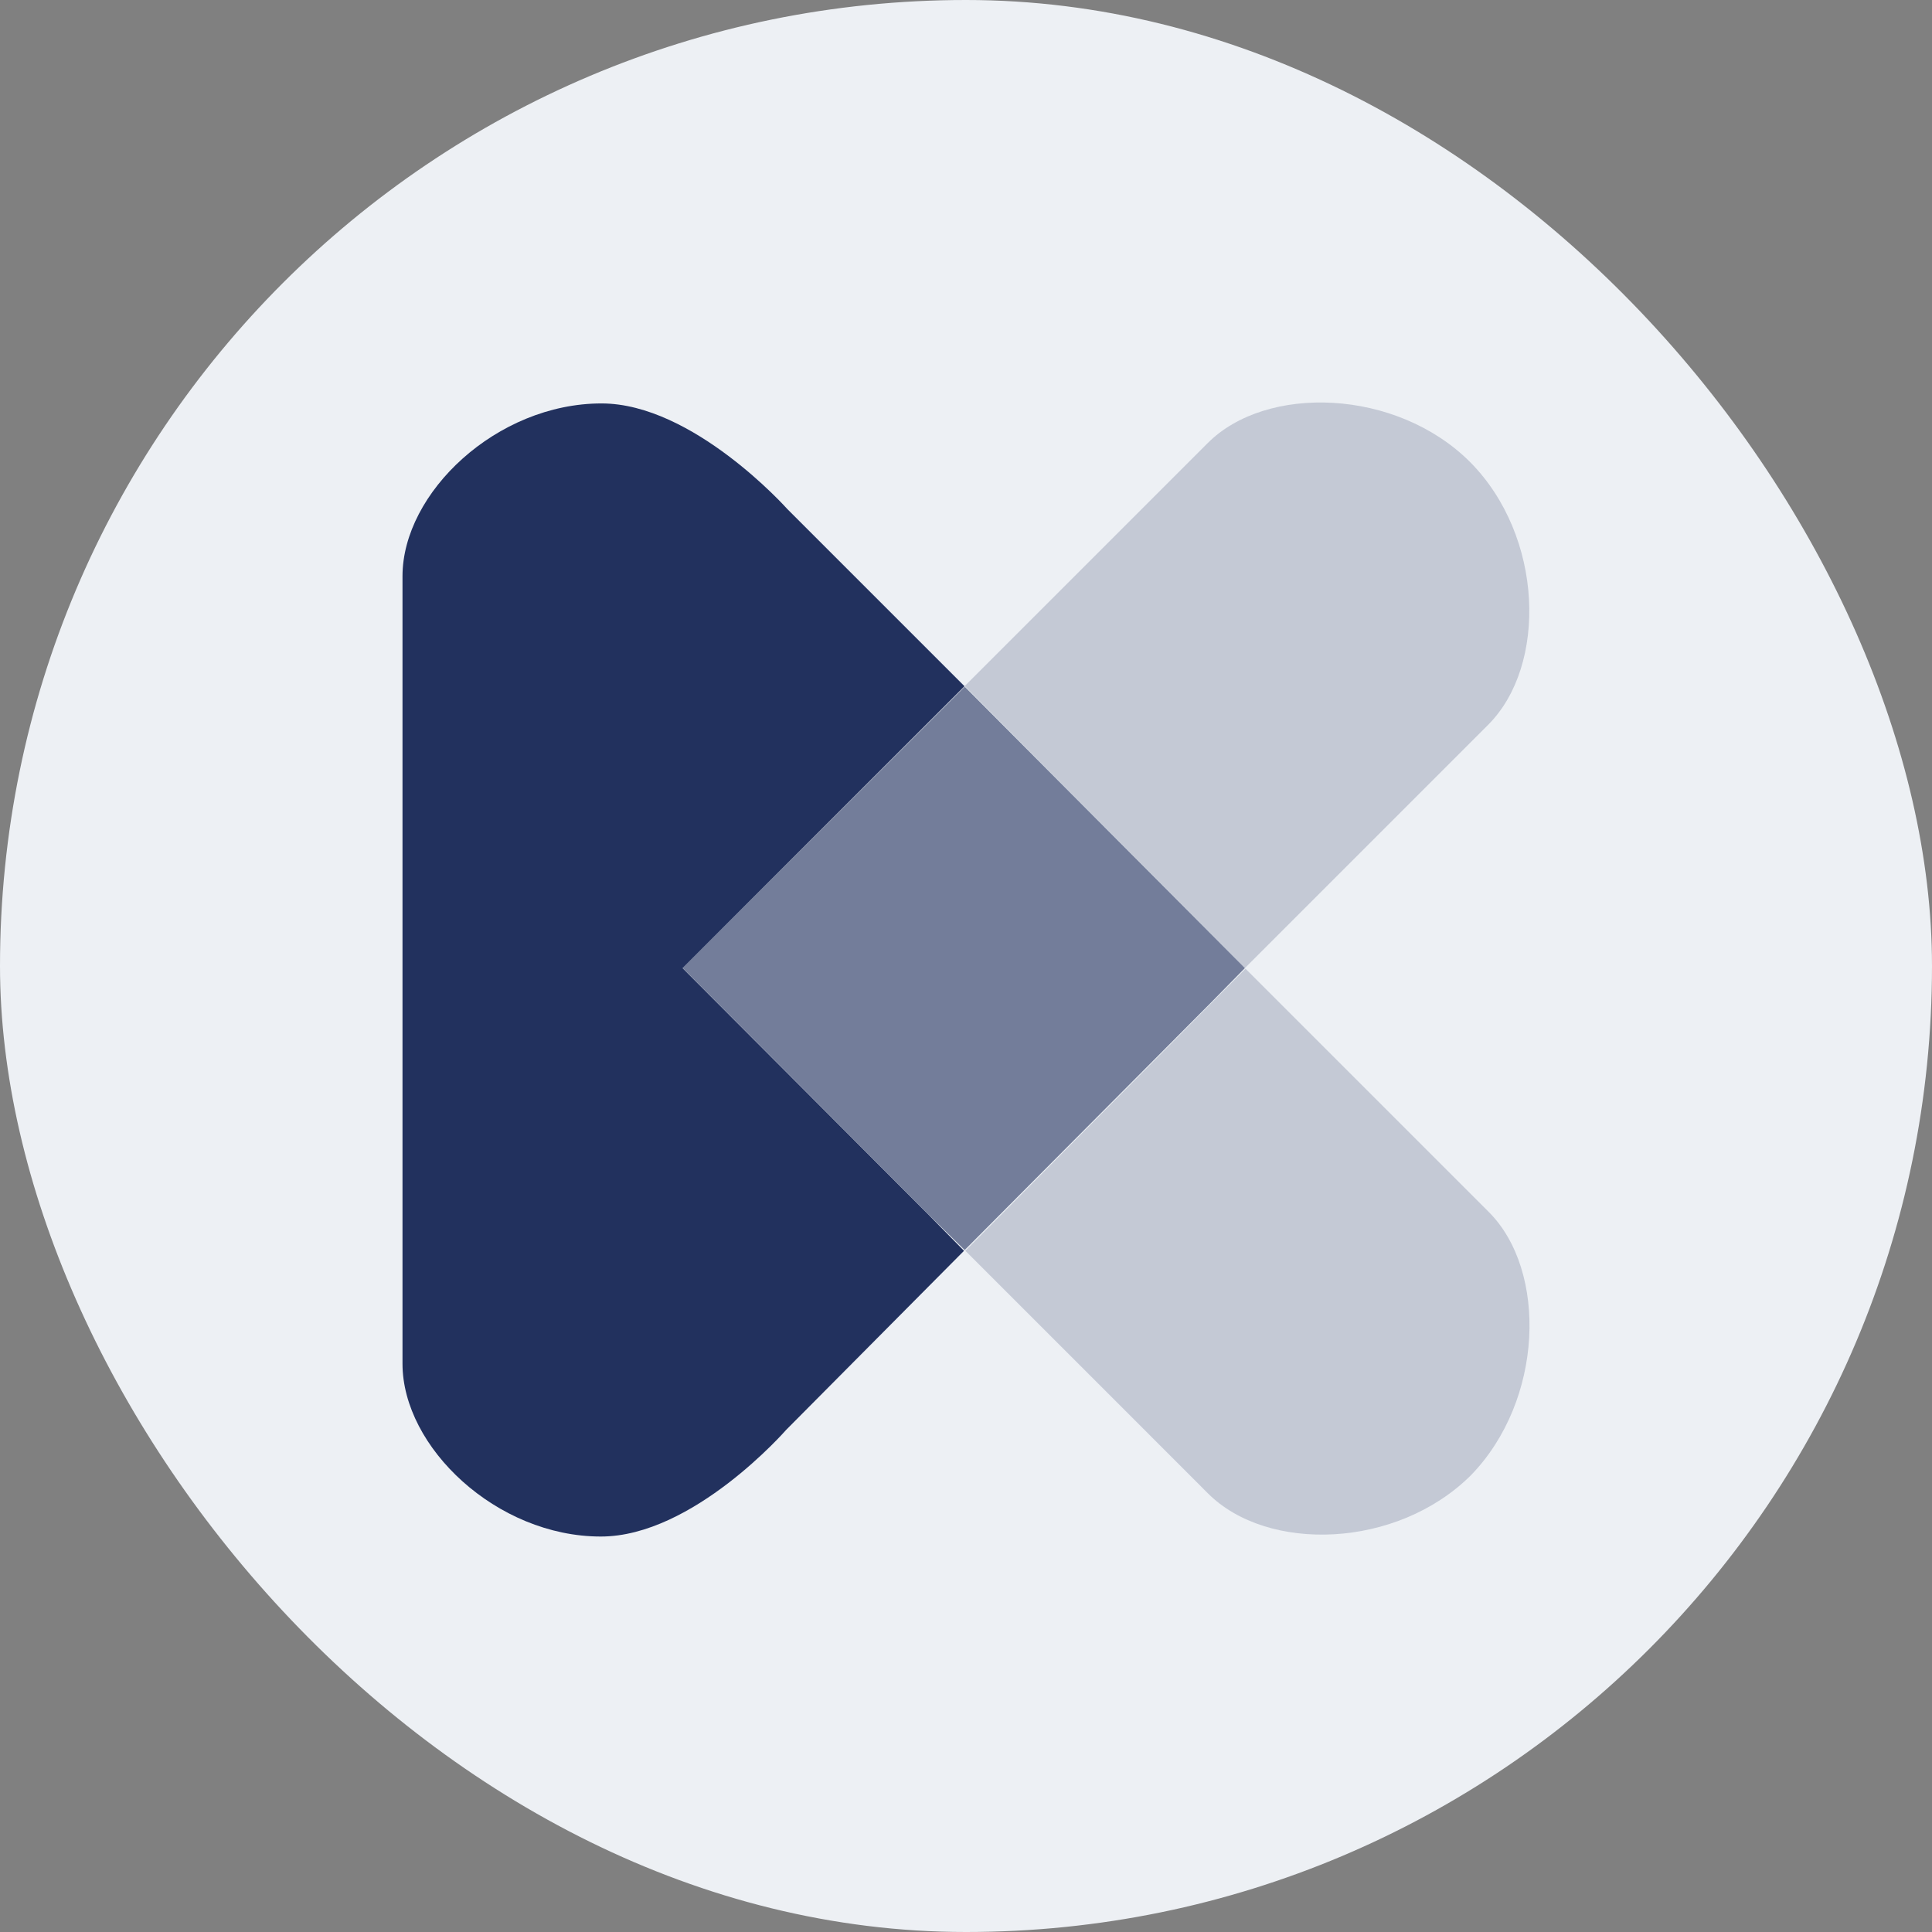<svg width="120" height="120" viewBox="0 0 120 120" fill="none" xmlns="http://www.w3.org/2000/svg">
<rect x="0" y="0" width="120" height="120" fill="#808080" stroke="none"/>
<rect width="120" height="120" rx="60" fill="#EDF0F4"/>
<g clip-path="url(#clip0_457_672)">
<path opacity="0.2" d="M92.475 75.283L77.362 60.169L60.037 77.608L59.959 77.686L75.034 92.762C78.717 96.445 86.739 96.212 91.351 91.642C95.885 86.987 96.118 78.927 92.475 75.283Z" fill="#22315E"/>
<path opacity="0.2" d="M77.319 60.131L92.433 45.017C96.115 41.334 95.882 33.313 91.313 28.701C86.739 24.126 78.641 23.855 74.996 27.538L59.92 42.614L59.999 42.692L77.319 60.131Z" fill="#22315E"/>
<path d="M57.705 75.48L42.396 60.133L59.869 42.661L59.907 42.623L48.899 31.615C48.899 31.615 43.059 25.058 37.363 25.058C30.851 25.058 25 30.6 25 35.792V84.702C25 89.895 30.851 95.437 37.32 95.437C43.057 95.437 48.83 88.811 48.83 88.811L59.876 77.689L59.838 77.65L57.705 75.48Z" fill="#22315E"/>
<path opacity="0.6" d="M75.189 62.302L77.321 60.131L59.959 42.692L59.918 42.652L59.88 42.69L42.401 60.124L57.709 75.471L59.88 77.604L59.918 77.642L59.997 77.563L75.189 62.302Z" fill="#22315E"/>
</g>
<defs>
<clipPath id="clip0_457_672">
<rect width="70" height="70.437" fill="white" transform="translate(25 25)"/>
</clipPath>
</defs>
</svg>
